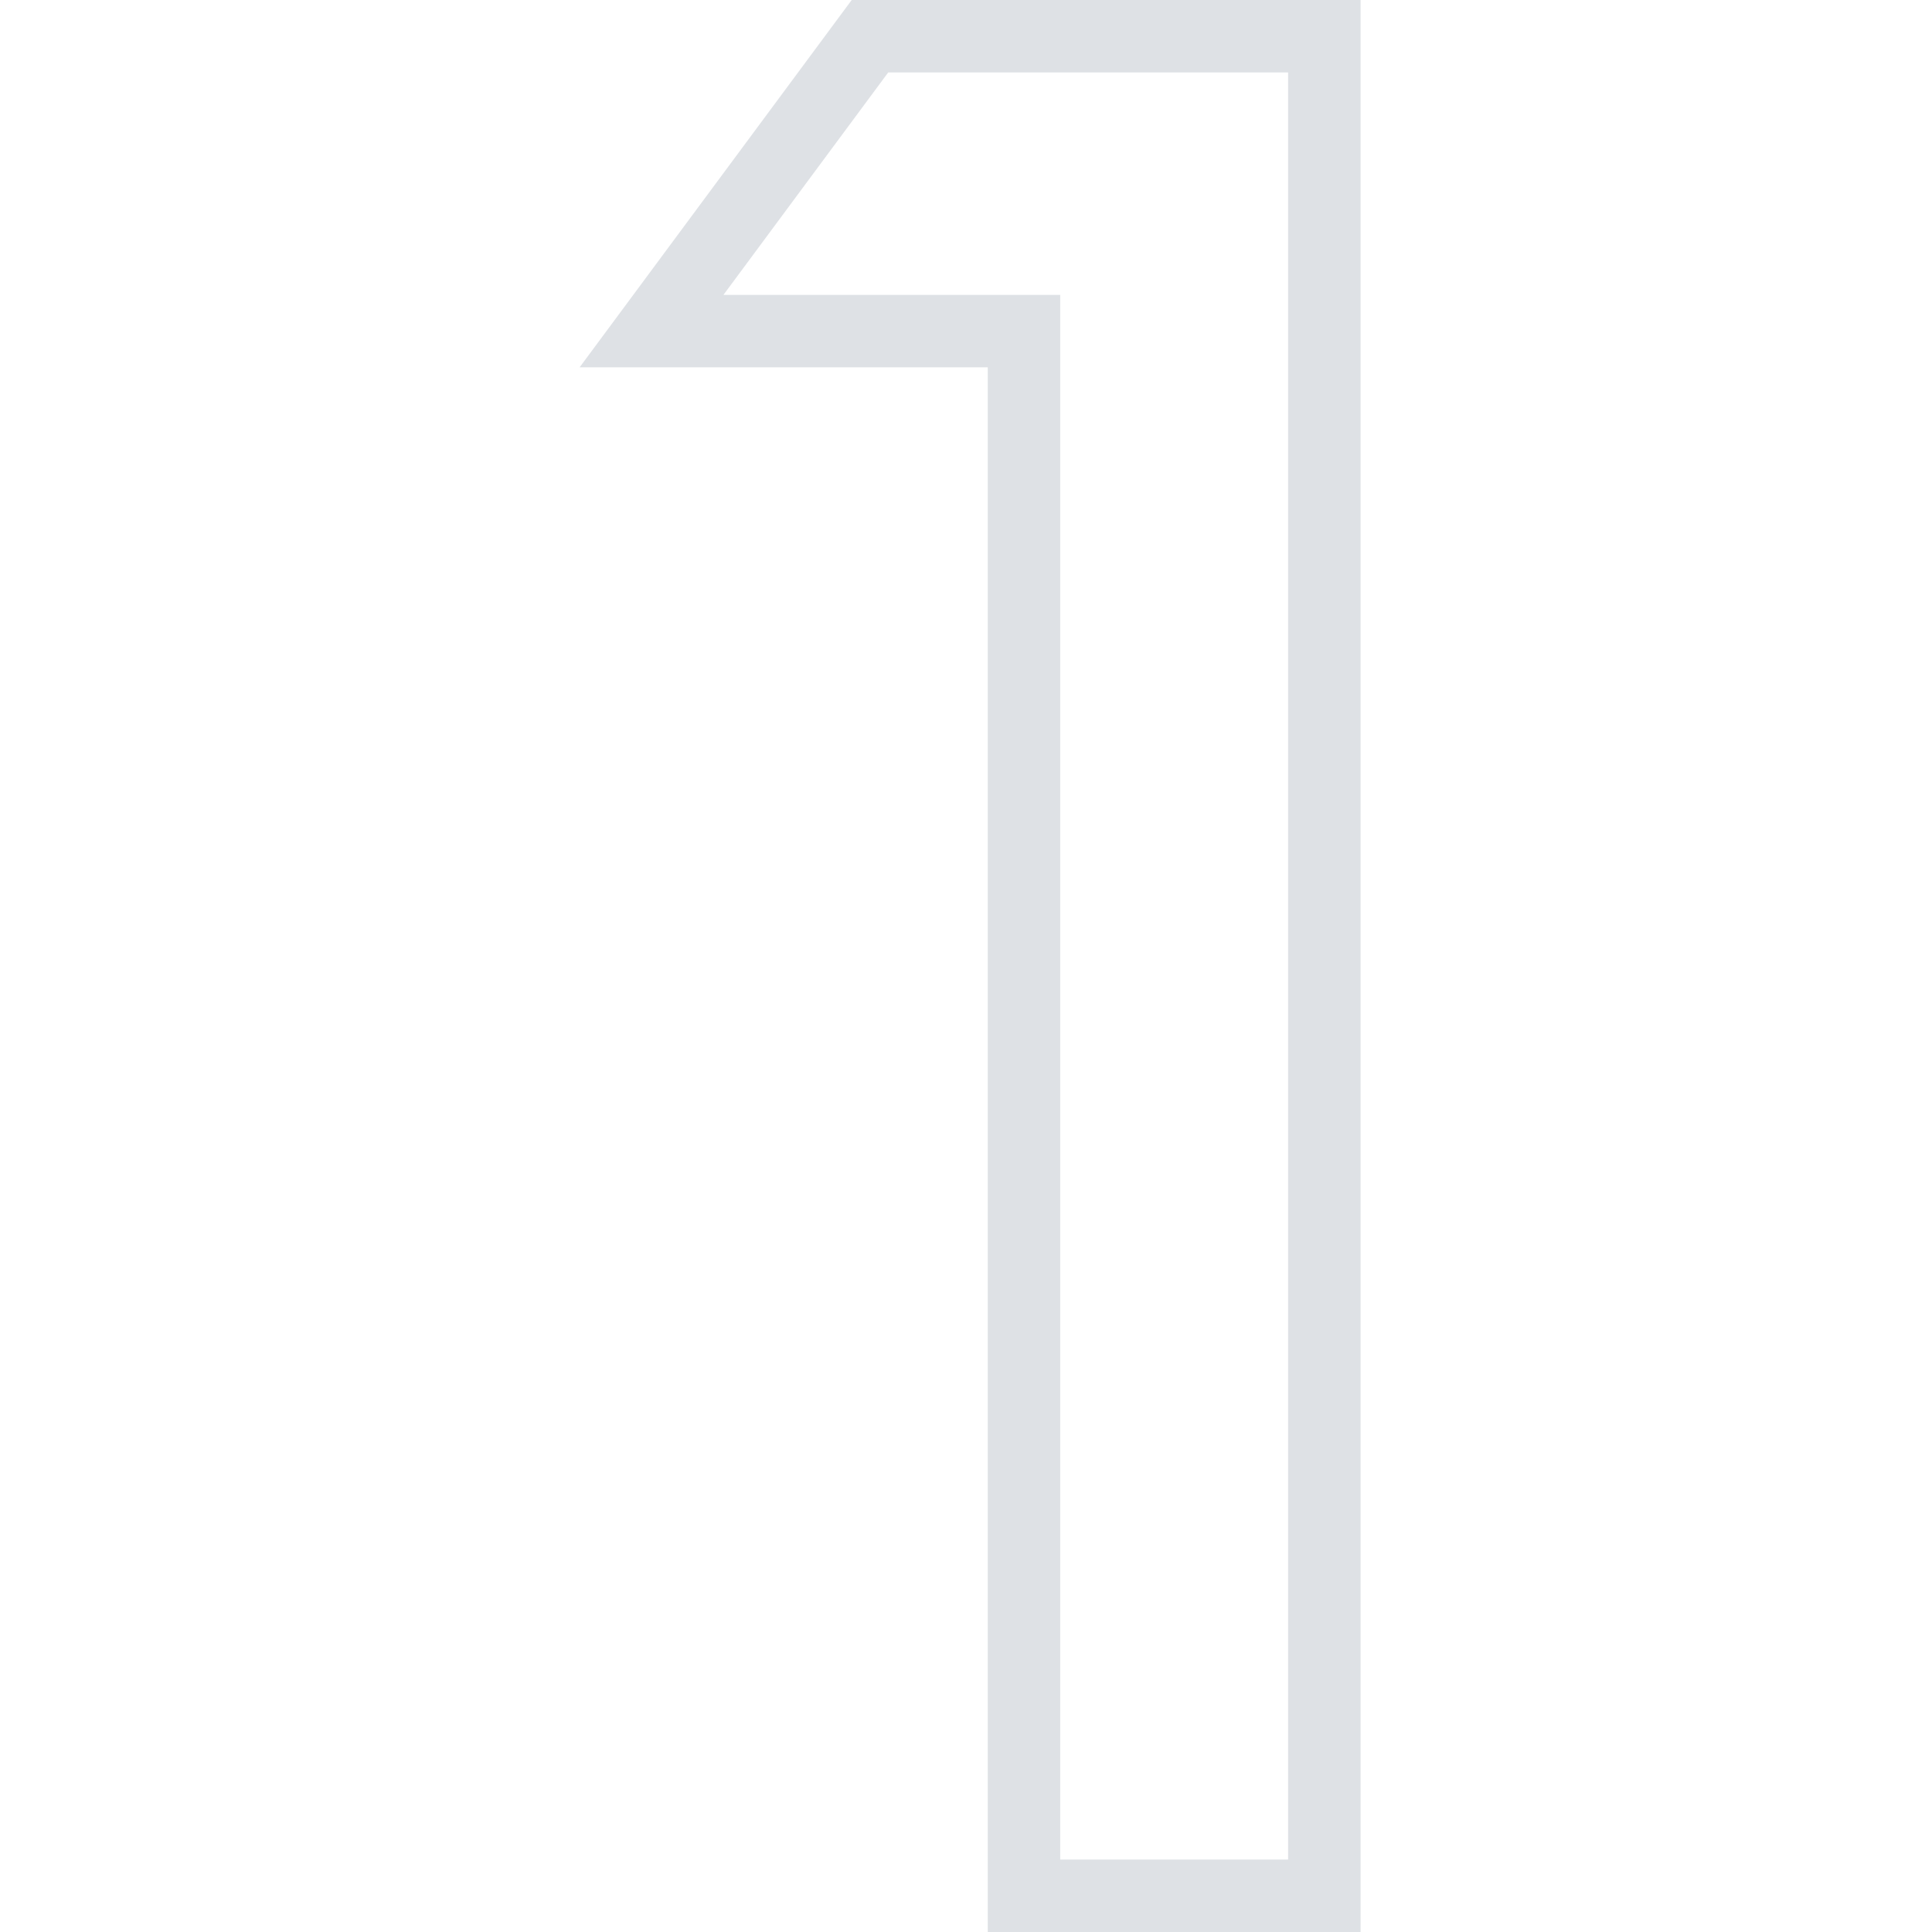 <svg viewBox="0 0 80 80" fill="none" xmlns="http://www.w3.org/2000/svg">
<path d="M36.023 1.5H54.838V78.5H42.401V15.211V13.711H40.901H26.978L36.023 1.5Z" stroke="#DEE1E5" stroke-width="3"/>
</svg>
